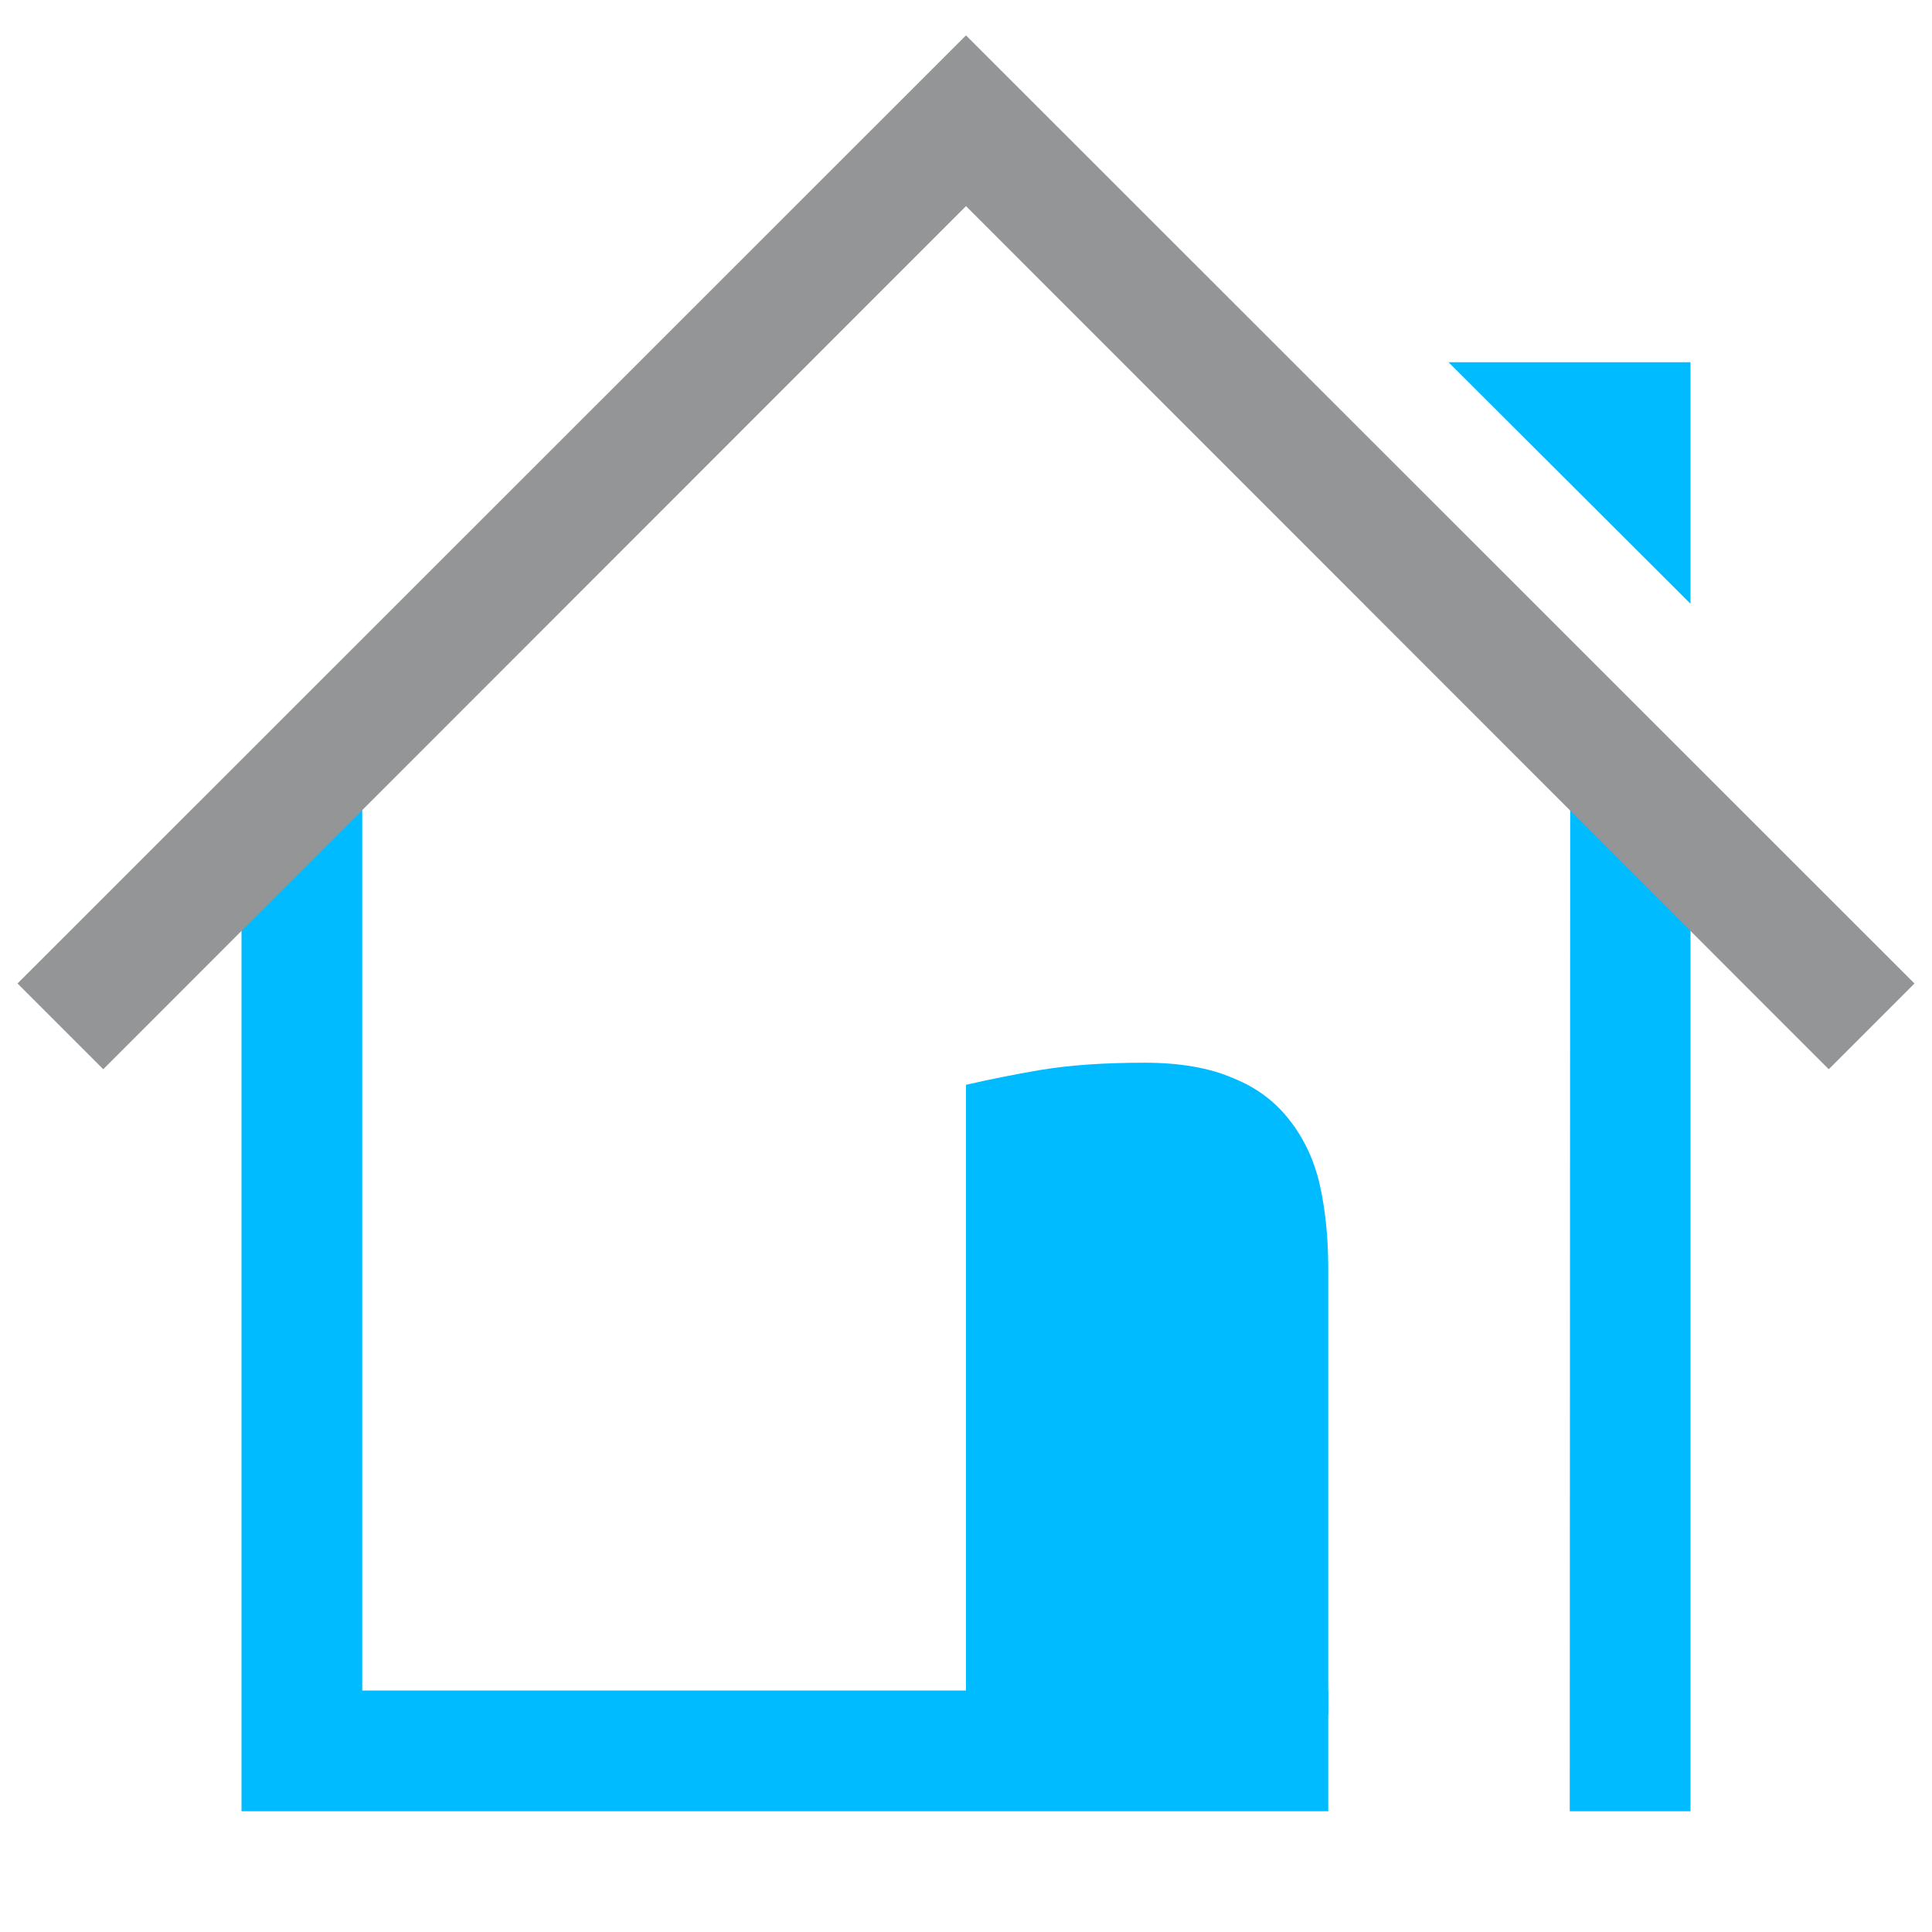 
<svg xmlns="http://www.w3.org/2000/svg" xmlns:xlink="http://www.w3.org/1999/xlink" width="16px" height="16px" viewBox="0 0 16 16" version="1.1">
<g id="surface1">
<path style=" stroke:none;fill-rule:nonzero;fill:#00bbff;fill-opacity:1;" d="M 14 5 L 14 3 L 11.996 3 Z M 14 5 "/>
<path style=" stroke:none;fill-rule:nonzero;fill:#00bbff;fill-opacity:1;" d="M 2 7 L 2 15 L 11 15 L 11 14 L 3 14 L 3 6.332 Z M 13.004 6 L 13 15 L 14 15 L 14 7 Z M 13.004 6 "/>
<path style=" stroke:none;fill-rule:nonzero;fill:#00bbff;fill-opacity:1;" d="M 8 8.984 C 8.199 8.938 8.402 8.898 8.605 8.863 C 8.859 8.82 9.148 8.801 9.48 8.801 C 9.773 8.801 10.02 8.844 10.215 8.93 C 10.41 9.008 10.562 9.125 10.68 9.277 C 10.797 9.426 10.883 9.605 10.93 9.812 C 10.977 10.023 11 10.254 11 10.508 L 11 14.199 L 8 14.199 Z M 8 8.984 "/>
<path style=" stroke:none;fill-rule:evenodd;fill:rgb(57.647%,58.431%,59.216%);fill-opacity:1;" d="M 8 0.293 L 0.145 8.145 L 0.855 8.855 L 8 1.707 L 15.145 8.855 L 15.855 8.145 Z M 8 0.293 "/>
</g>
</svg>
